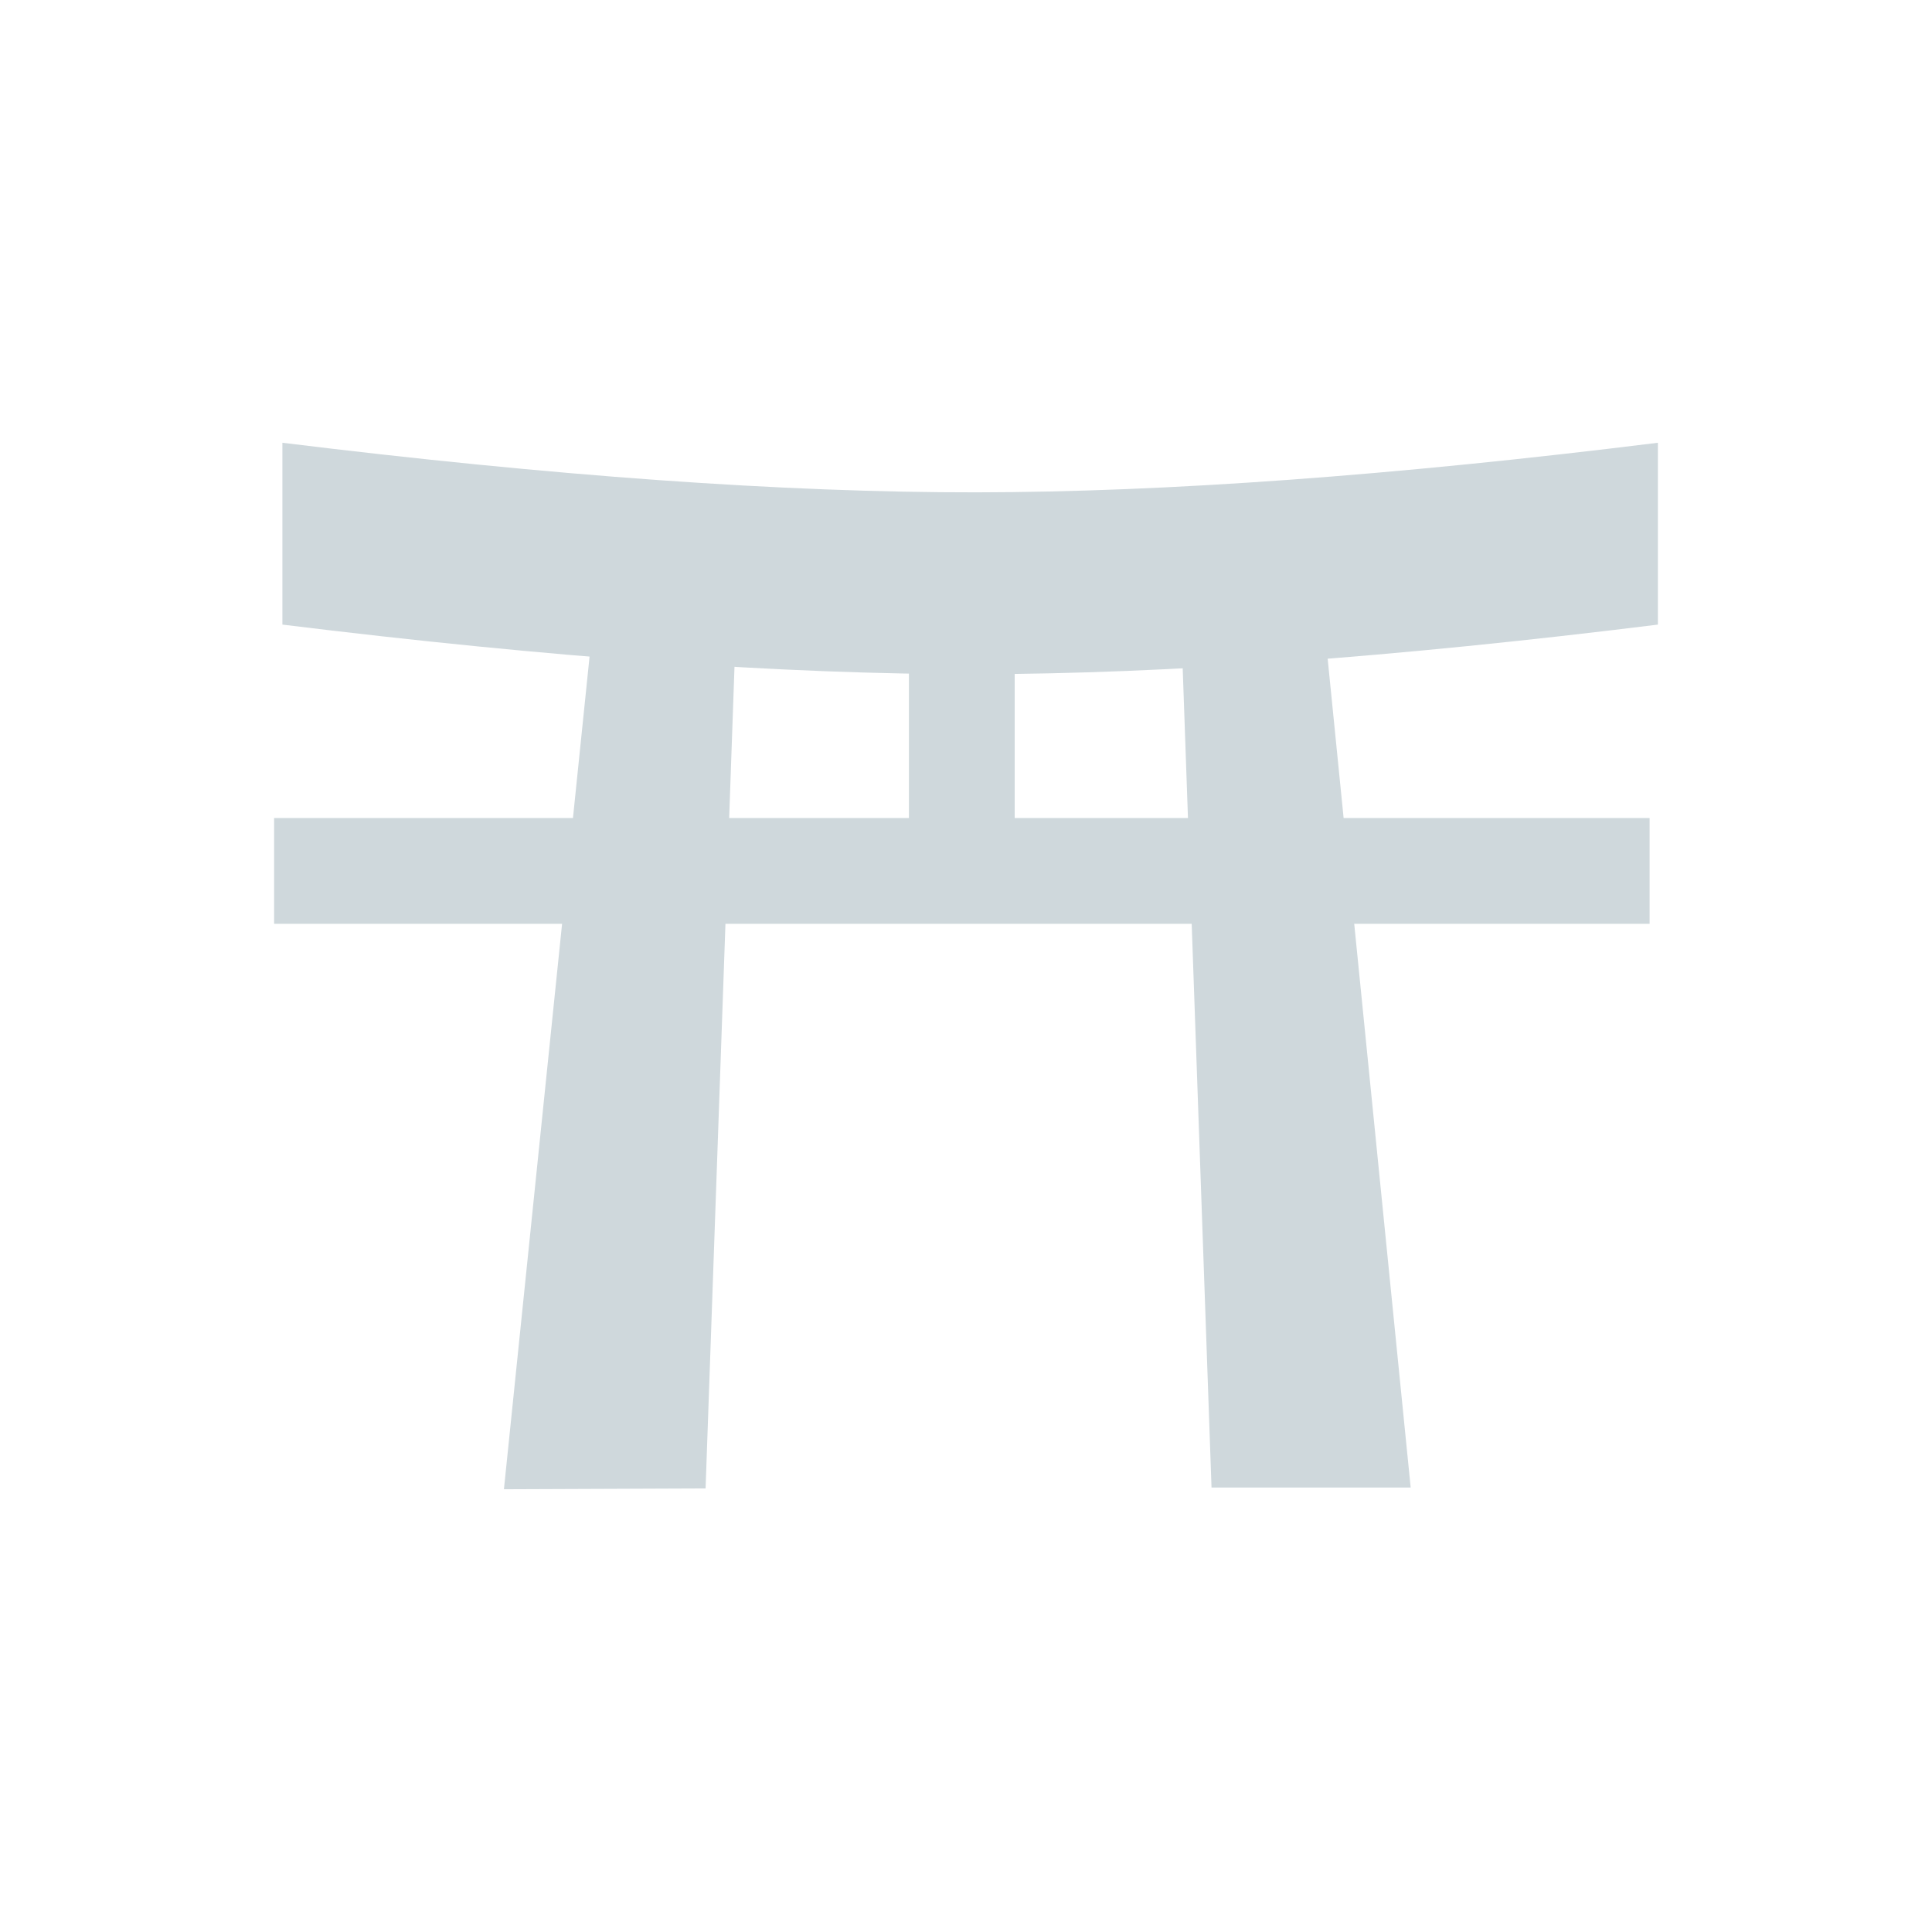 <svg width="24" height="24" viewBox="0 0 24 24" fill="none" xmlns="http://www.w3.org/2000/svg">
<g clip-path="url(#clip0_3372_3073)">
<mask id="mask0_3372_3073" style="mask-type:luminance" maskUnits="userSpaceOnUse" x="0" y="0" width="24" height="24">
<path d="M0 0H24V24H0V0Z" fill="white"/>
</mask>
<g mask="url(#mask0_3372_3073)">
<path d="M3.508 5.5C6.862 5.913 9.737 6.119 12.133 6.116C14.491 6.113 17.312 5.908 20.595 5.5V7.759C17.312 8.167 14.491 8.372 12.133 8.375C9.737 8.378 6.862 8.172 3.508 7.759V5.5Z" fill="#CFD8DC"/>
<path d="M7.41 7.318L6.26 18.5L8.765 18.49L9.135 7.975L7.41 7.318ZM16.405 7.307L17.524 18.479H15.05L14.68 7.964L16.405 7.307Z" fill="#CFD8DC"/>
<path d="M3.405 10.162H20.492V11.476H3.405V10.162Z" fill="#CFD8DC"/>
<path d="M11.291 7.307H12.605V10.429H11.291V7.307Z" fill="#CFD8DC"/>
</g>
</g>
<defs>
<clipPath id="clip0_3372_3073">
<rect width="24" height="24" fill="white"/>
</clipPath>
</defs>
</svg>
